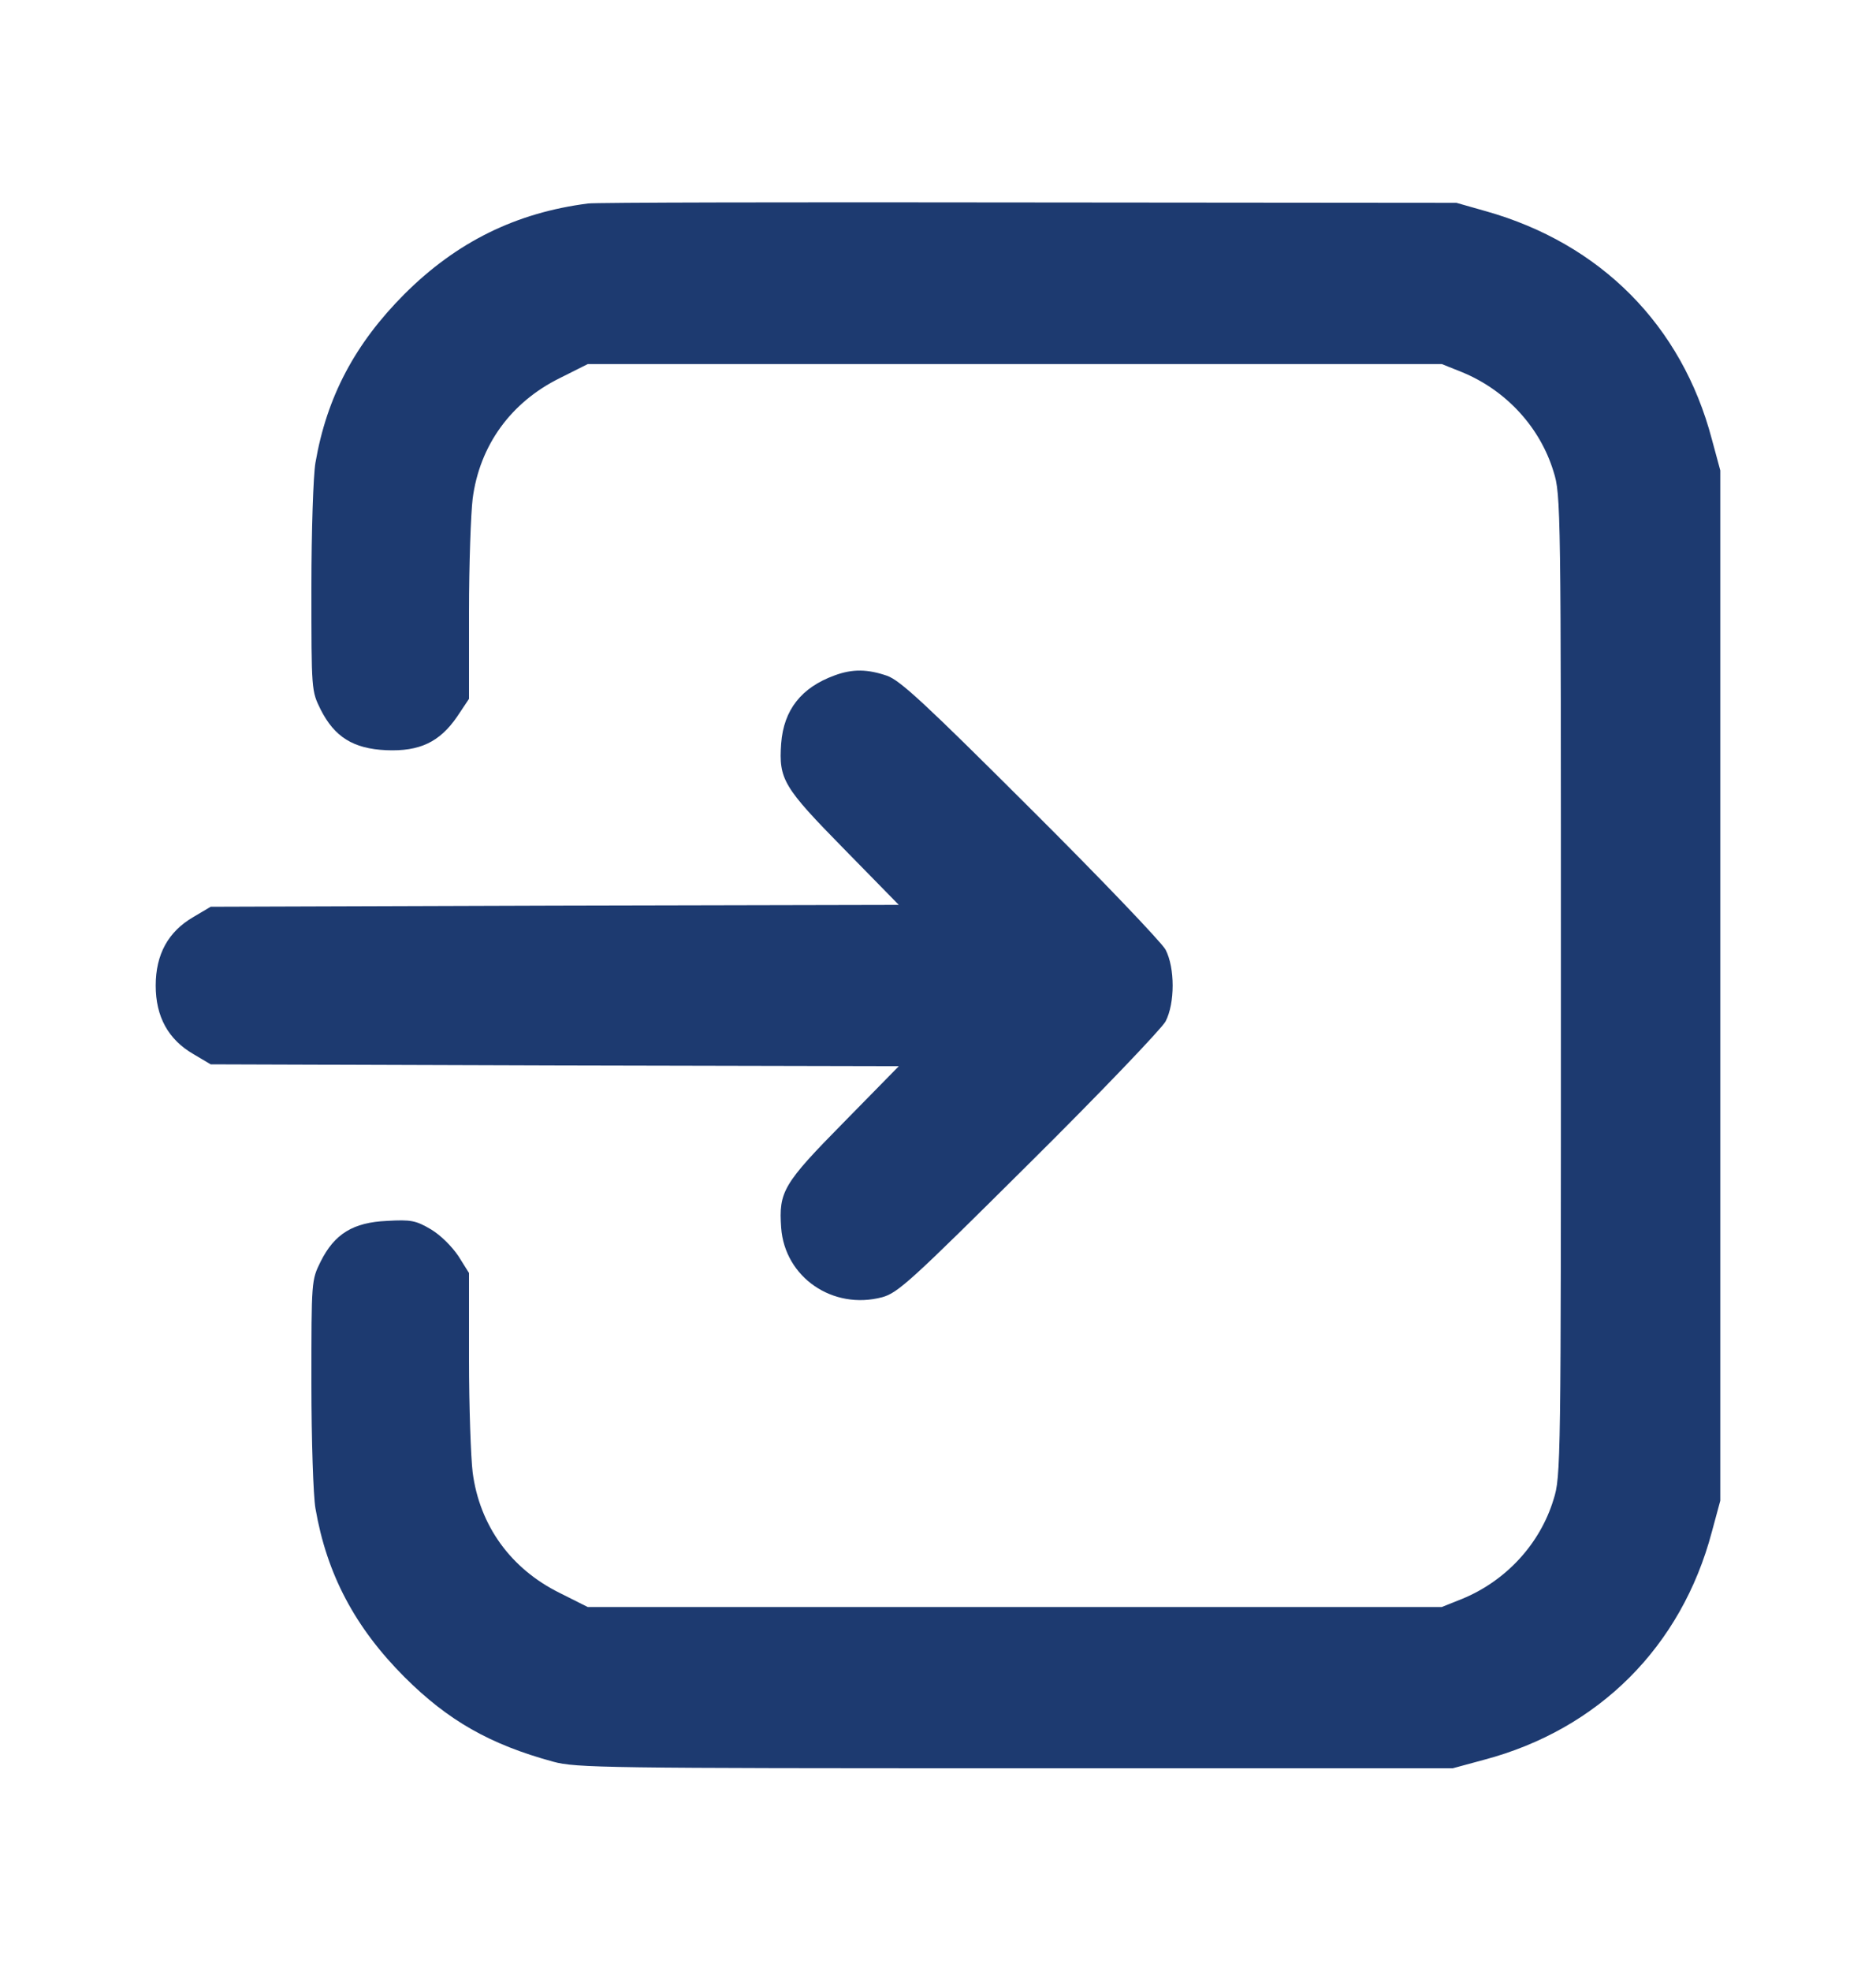 <svg width="20" height="21" viewBox="0 0 20 21" fill="none" xmlns="http://www.w3.org/2000/svg">
<path d="M6.27 2.168C5.5 2.266 4.867 2.579 4.312 3.133C3.785 3.661 3.484 4.227 3.363 4.93C3.34 5.059 3.32 5.657 3.32 6.262C3.32 7.36 3.32 7.36 3.418 7.559C3.566 7.852 3.766 7.977 4.117 7.993C4.473 8.008 4.688 7.907 4.875 7.633L5 7.446V6.52C5 6.012 5.02 5.469 5.039 5.313C5.113 4.747 5.445 4.286 5.969 4.028L6.266 3.879H10.816H15.371L15.586 3.965C16.055 4.157 16.418 4.551 16.562 5.024C16.641 5.27 16.641 5.403 16.641 10.501C16.641 15.598 16.641 15.731 16.562 15.977C16.418 16.45 16.055 16.844 15.586 17.036L15.371 17.122H10.816H6.266L5.969 16.973C5.445 16.715 5.113 16.254 5.039 15.688C5.02 15.532 5 14.989 5 14.481V13.563L4.887 13.383C4.816 13.278 4.699 13.161 4.594 13.098C4.434 13.004 4.383 12.993 4.125 13.008C3.766 13.024 3.566 13.145 3.418 13.442C3.32 13.641 3.32 13.641 3.32 14.739C3.32 15.344 3.34 15.942 3.363 16.071C3.484 16.774 3.785 17.34 4.312 17.868C4.777 18.332 5.223 18.586 5.898 18.77C6.137 18.836 6.469 18.84 10.82 18.84H15.488L15.82 18.75C17.043 18.426 17.926 17.544 18.25 16.321L18.34 15.989V10.501V5.012L18.25 4.68C17.93 3.465 17.062 2.594 15.84 2.25L15.527 2.161L10.957 2.157C8.445 2.153 6.336 2.157 6.27 2.168Z" fill="#1D3A70"/>
<path d="M8.898 7.196C8.543 7.325 8.355 7.563 8.328 7.922C8.301 8.305 8.352 8.387 8.996 9.043L9.582 9.641L5.914 9.649L2.246 9.661L2.062 9.77C1.793 9.926 1.66 10.168 1.66 10.501C1.66 10.832 1.793 11.075 2.062 11.231L2.246 11.34L5.914 11.352L9.582 11.36L8.996 11.957C8.348 12.614 8.301 12.696 8.328 13.082C8.367 13.61 8.879 13.961 9.406 13.821C9.574 13.774 9.711 13.649 10.969 12.399C11.73 11.645 12.383 10.961 12.426 10.883C12.527 10.688 12.527 10.313 12.426 10.118C12.383 10.04 11.738 9.364 10.988 8.618C9.867 7.5 9.598 7.25 9.457 7.2C9.25 7.129 9.09 7.125 8.898 7.196Z" fill="#1D3A70"/>
</svg>
